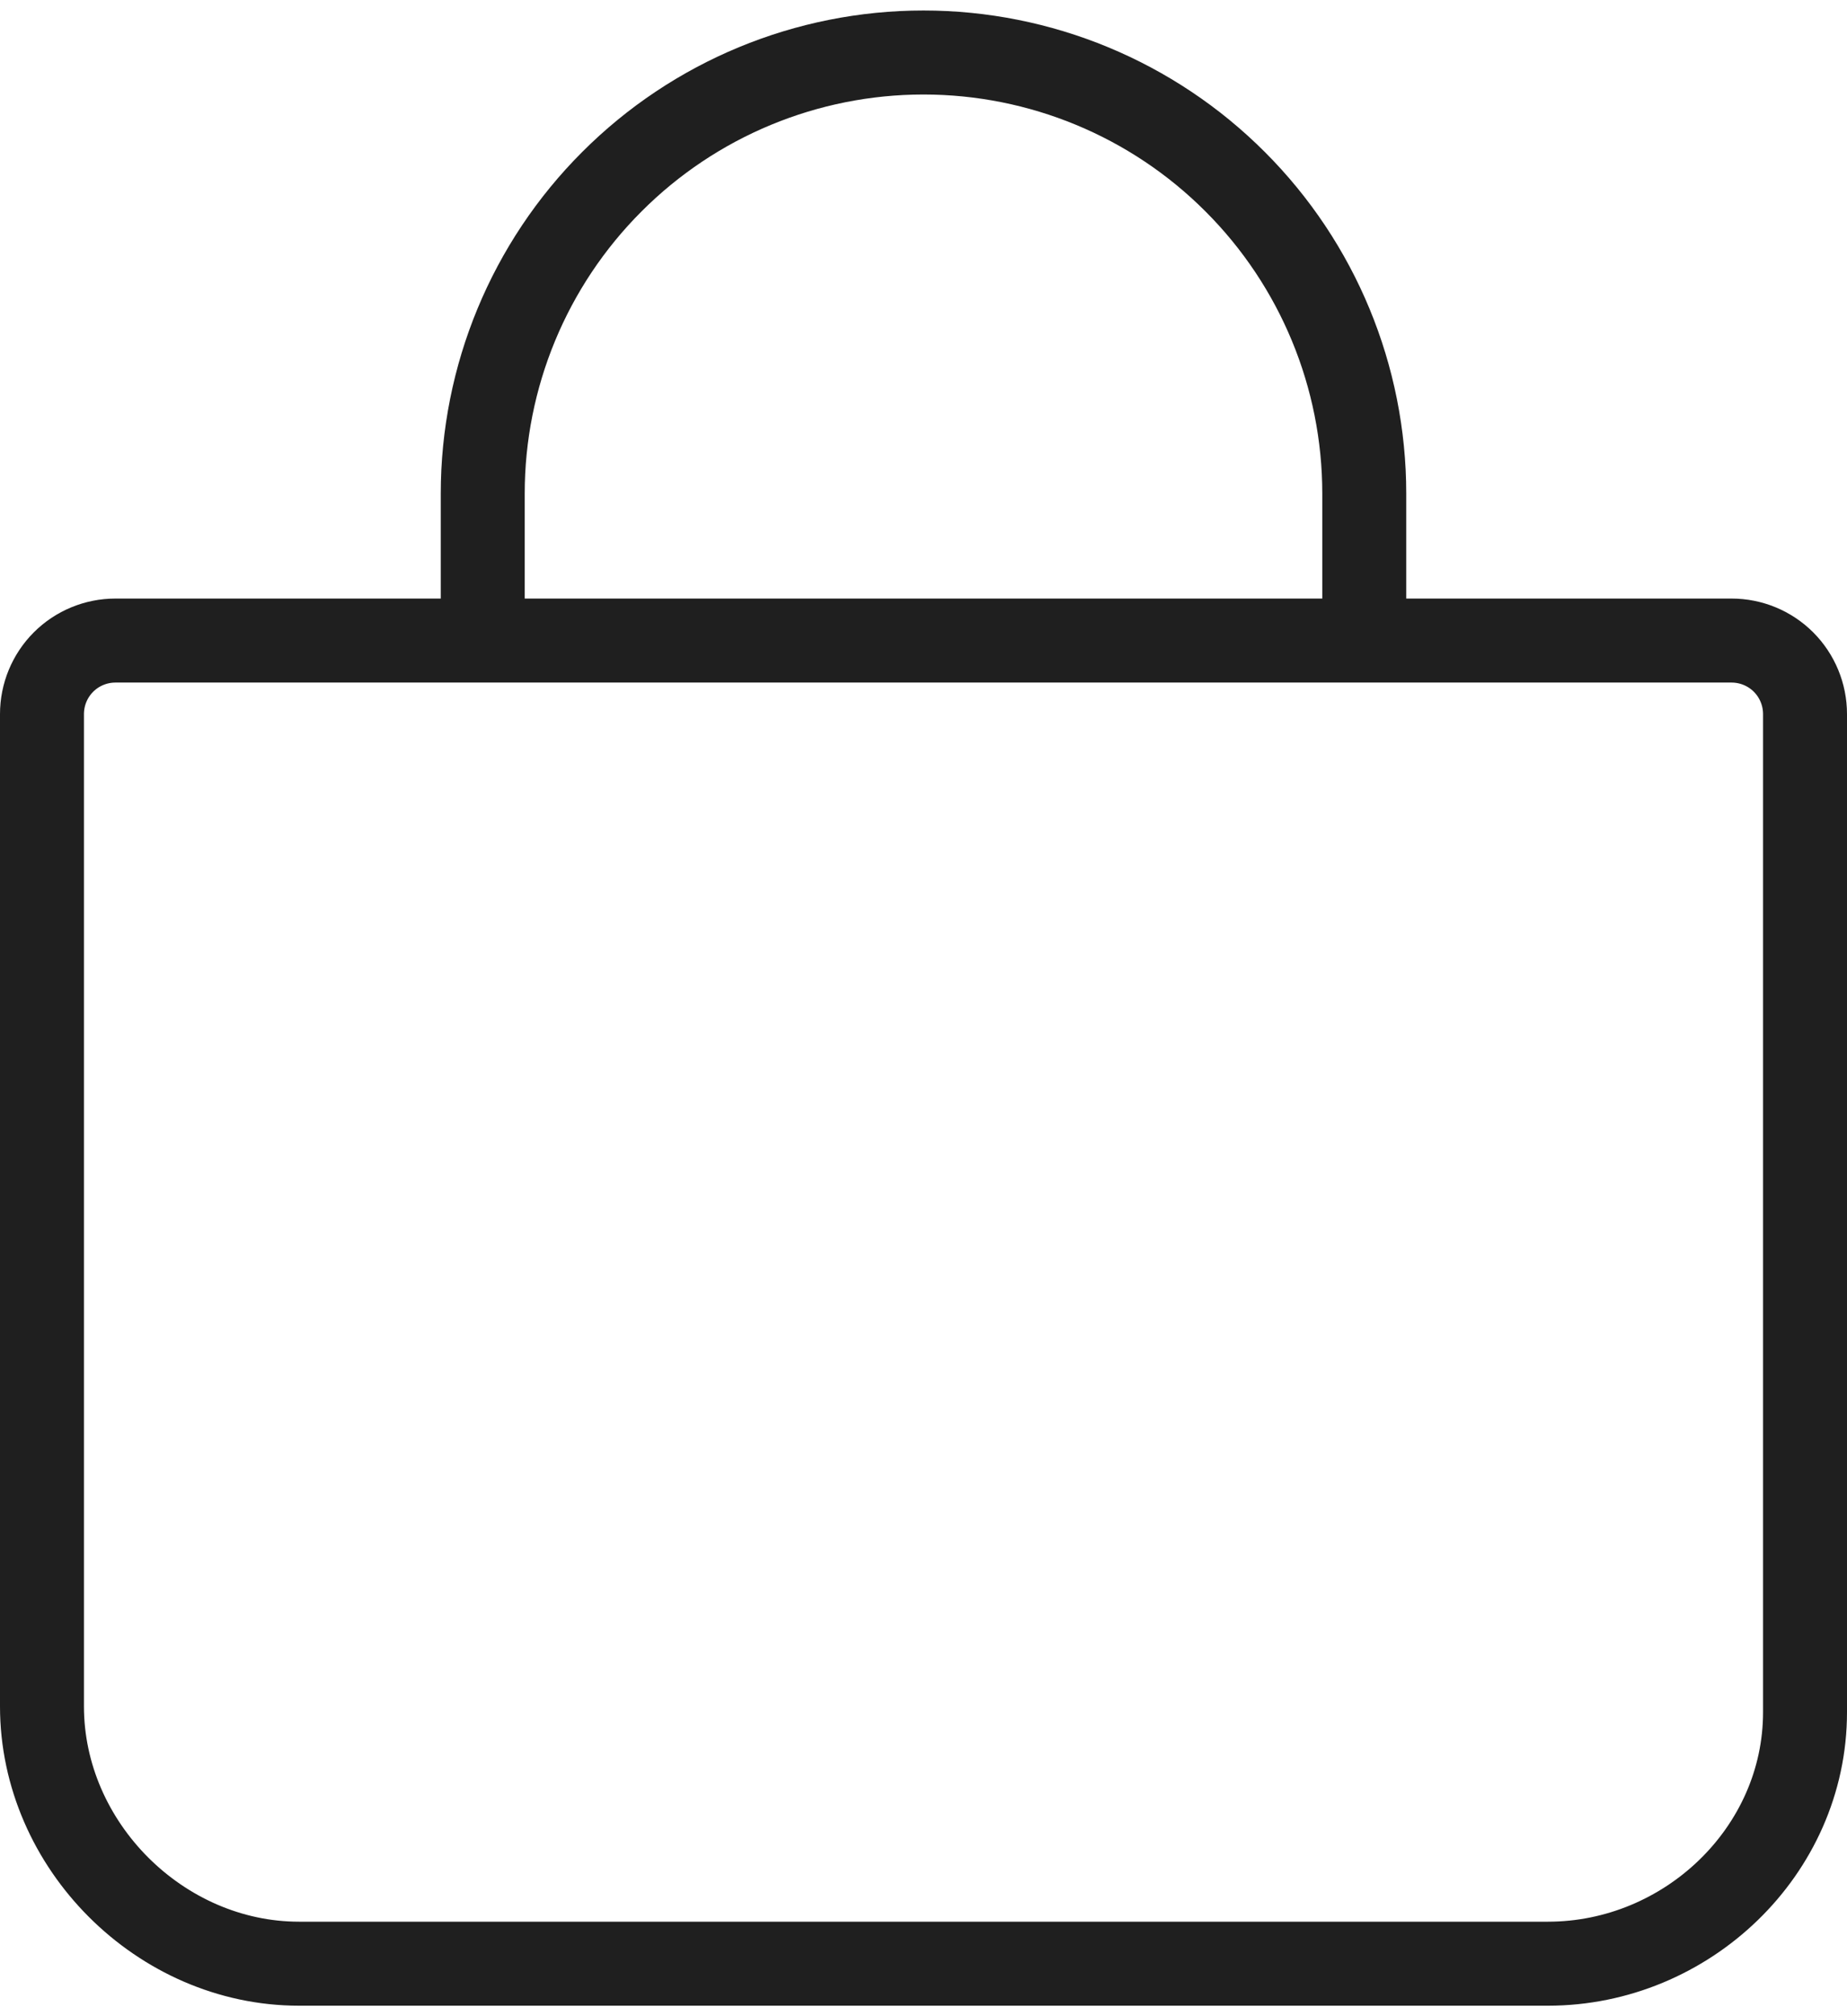 <svg width="22" height="24" viewBox="0 0 22 24" fill="none" xmlns="http://www.w3.org/2000/svg">
<path d="M5.75 7.625V5.875C5.75 4.483 6.303 3.147 7.288 2.163C8.272 1.178 9.608 0.625 11 0.625V0.625C12.392 0.625 13.728 1.178 14.712 2.163C15.697 3.147 16.25 4.483 16.25 5.875V7.625M1.375 7.625C1.143 7.625 0.92 7.717 0.756 7.881C0.592 8.045 0.5 8.268 0.5 8.5V20.312C0.5 21.966 1.909 23.375 3.562 23.375H18.438C20.091 23.375 21.5 22.035 21.5 20.381V8.5C21.5 8.268 21.408 8.045 21.244 7.881C21.08 7.717 20.857 7.625 20.625 7.625H1.375Z" stroke="#1F1F1F" stroke-linecap="round" stroke-linejoin="round"/>
</svg>
